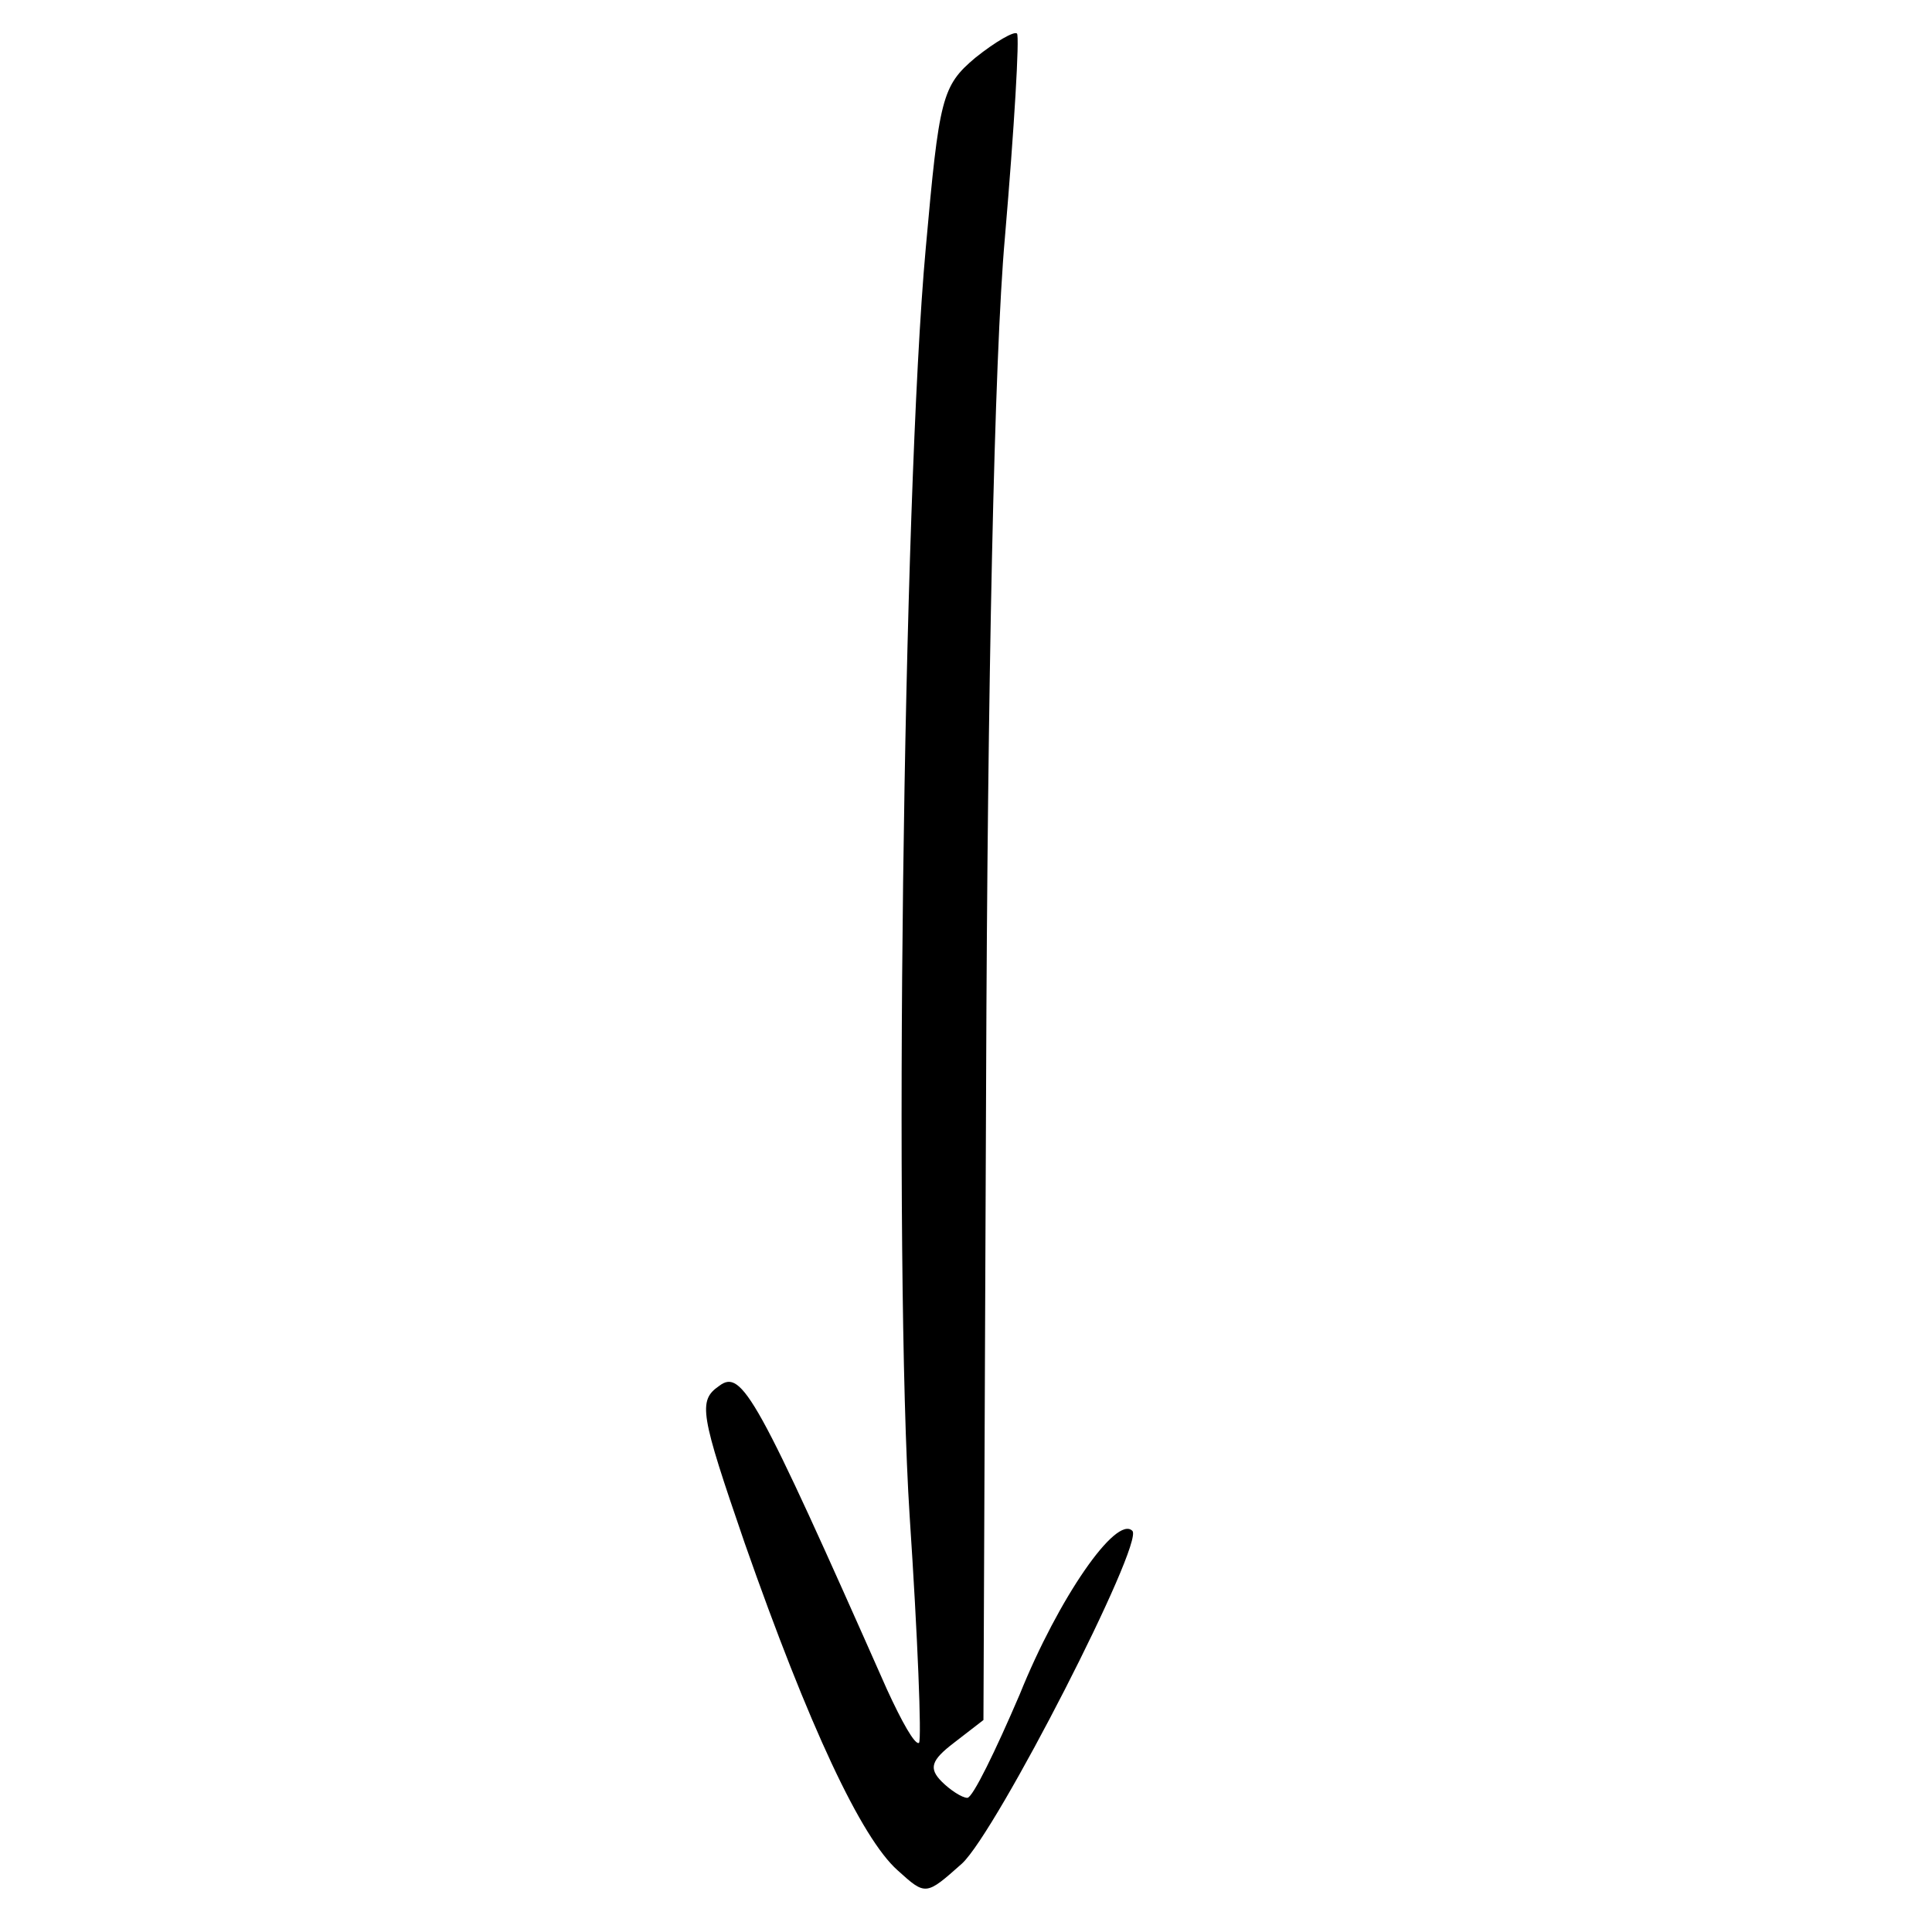 <?xml version="1.0" standalone="no"?>
<!DOCTYPE svg PUBLIC "-//W3C//DTD SVG 20010904//EN"
 "http://www.w3.org/TR/2001/REC-SVG-20010904/DTD/svg10.dtd">
<svg version="1.0" xmlns="http://www.w3.org/2000/svg"
 width="144pt" height="144pt" viewBox="0 0 144 144"
 preserveAspectRatio="xMidYMid meet">

<g transform="translate(0,144) scale(0.1,-0.1)"
fill="#000000" stroke="none">
<path d="M727 1397 c-25 -21 -27 -30 -37 -142 -17 -186 -24 -759 -12 -945 6
-90 9 -166 7 -169 -3 -2 -13 16 -24 40 -97 219 -108 239 -125 226 -16 -11 -14
-21 19 -117 48 -137 87 -220 114 -244 21 -19 21 -19 48 5 26 24 136 239 127
248 -12 12 -55 -50 -84 -122 -18 -42 -35 -77 -39 -77 -4 0 -13 6 -19 12 -10
10 -8 16 9 29 l22 17 2 478 c1 290 6 538 14 627 7 82 11 150 9 152 -2 2 -16
-6 -31 -18z"/>
</g>
</svg>
